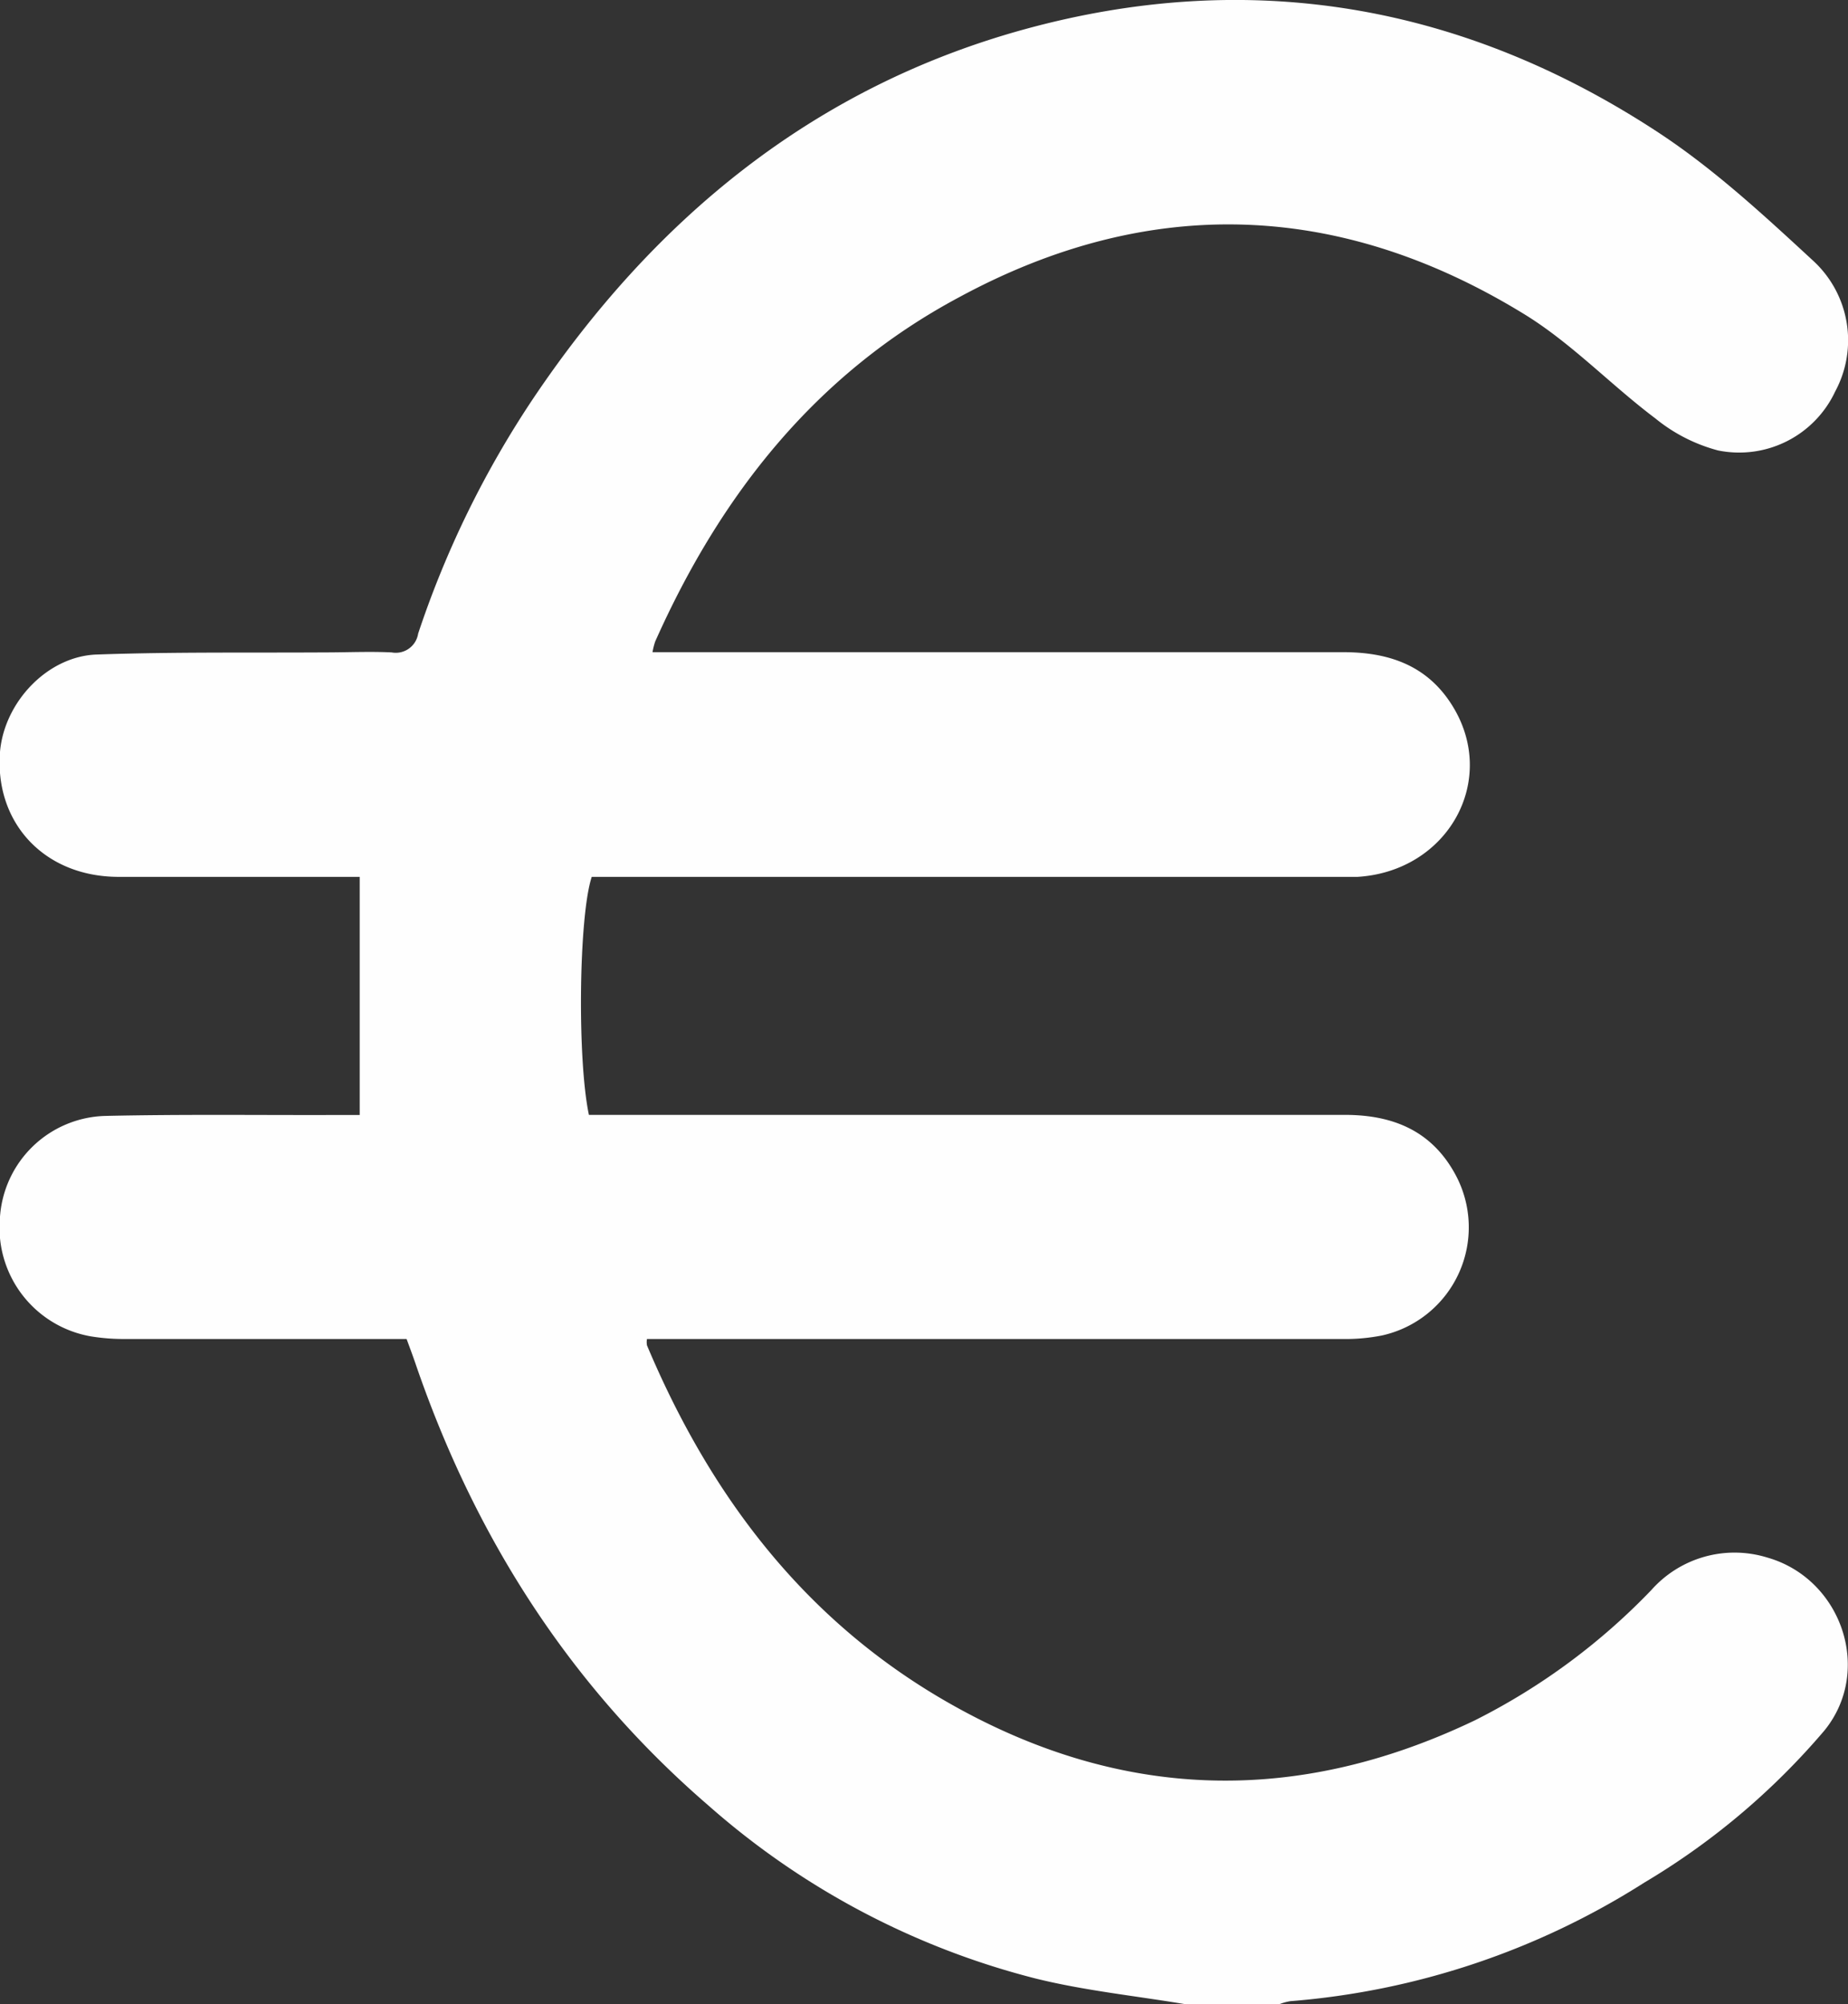 <svg xmlns="http://www.w3.org/2000/svg" viewBox="0 0 156.9 170.1"><rect x="0" y="0" width="156.9" height="170.1" fill="#333333" stroke="none"/><defs><style>.cls-1{fill:#fefefe;}</style></defs><title>euro</title><g id="Capa_2" data-name="Capa 2"><g id="Capa_1-2" data-name="Capa 1"><path class="cls-1" d="M100.66,170.1c-4.24-.71-8.55-1.15-12.72-2.18a66.86,66.86,0,0,1-27.75-14.65c-11.82-10.18-19.89-22.86-24.92-37.56-.23-.67-.48-1.34-.75-2.07H10.73a17.32,17.32,0,0,1-3-.22,9.36,9.36,0,0,1-7.74-10A9.21,9.21,0,0,1,8.9,94.71c6.53-.15,13.06-.06,19.59-.08h2.05V74.42H29c-6.31,0-12.62,0-18.92,0S-.47,69.85,0,63.81c.36-4.2,4-8.1,8.19-8.26,6.47-.23,13-.14,19.42-.18,1.88,0,3.77-.09,5.64,0a1.92,1.92,0,0,0,2.25-1.59,82.93,82.93,0,0,1,9.73-19.9C55.48,18.61,69,7.46,86.86,2.52c19.19-5.3,37.32-2.18,53.93,8.72,4.72,3.1,8.94,7,13.13,10.87a9.16,9.16,0,0,1,1.89,11.12,9,9,0,0,1-9.94,5,14.14,14.14,0,0,1-5.34-2.73c-3.79-2.85-7.12-6.39-11.14-8.85-15.66-9.6-31.85-10.16-48-1.4C69.26,31.74,61.18,42,55.63,54.44a5.9,5.9,0,0,0-.23.91h2.19q28.22,0,56.45,0c3.84,0,7.1,1.1,9.23,4.48,4,6.33-.3,14.11-8,14.59-.55,0-1.11,0-1.66,0H50.24C49.14,77.74,49,89.9,50,94.62h2.08q31,0,62.1,0c4.09,0,7.37,1.35,9.38,5.05a9.4,9.4,0,0,1-6.22,13.67,16,16,0,0,1-3.46.3q-28.47,0-56.95,0h-2a1.55,1.55,0,0,0,0,.54C60.33,127,68.37,137.6,80.59,144.55c14.55,8.28,29.49,8.7,44.62,1.46a54.83,54.83,0,0,0,15-11.07,9.44,9.44,0,0,1,9.84-2.75c6.31,1.8,9,9.61,4.83,14.7a60.83,60.83,0,0,1-15.28,12.89,65.59,65.59,0,0,1-30.05,10.06,4.53,4.53,0,0,0-.94.26Z"/></g></g></svg>